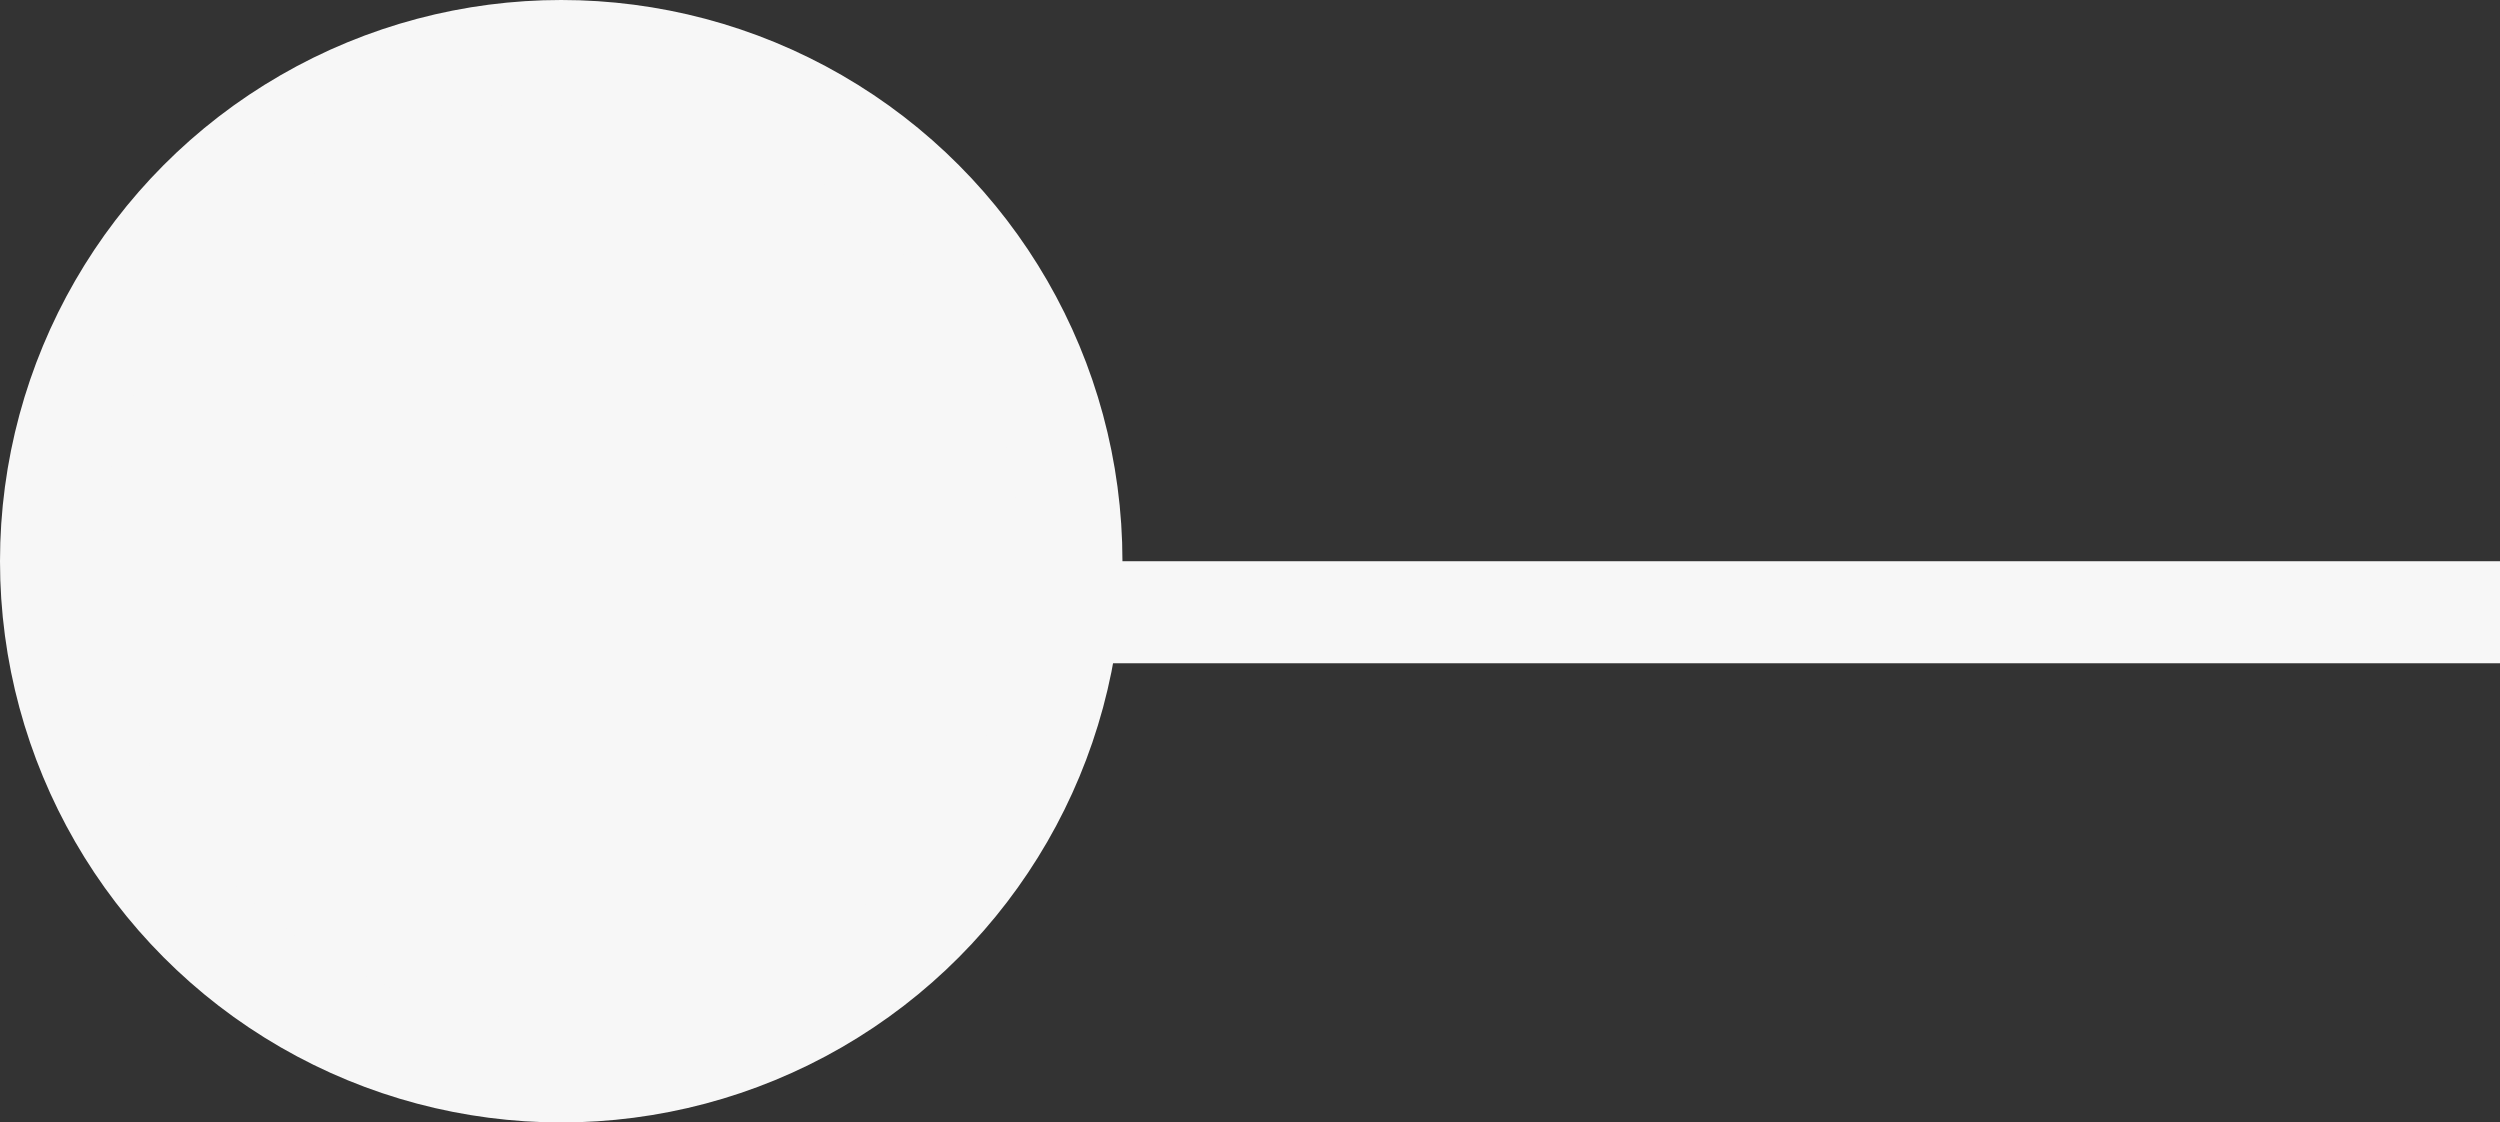 <svg width="49" height="22" viewBox="0 0 49 22" fill="none" xmlns="http://www.w3.org/2000/svg">
<rect x="0" y="0" width="49" height="22" fill="#333333" stroke="none"/>
<line x1="49" y1="12" x2="21" y2="12" stroke="#F7F7F7" stroke-width="2"/>
<circle cx="11" cy="11" r="10" fill="#F7F7F7" stroke="#F7F7F7" stroke-width="2"/>
</svg>
